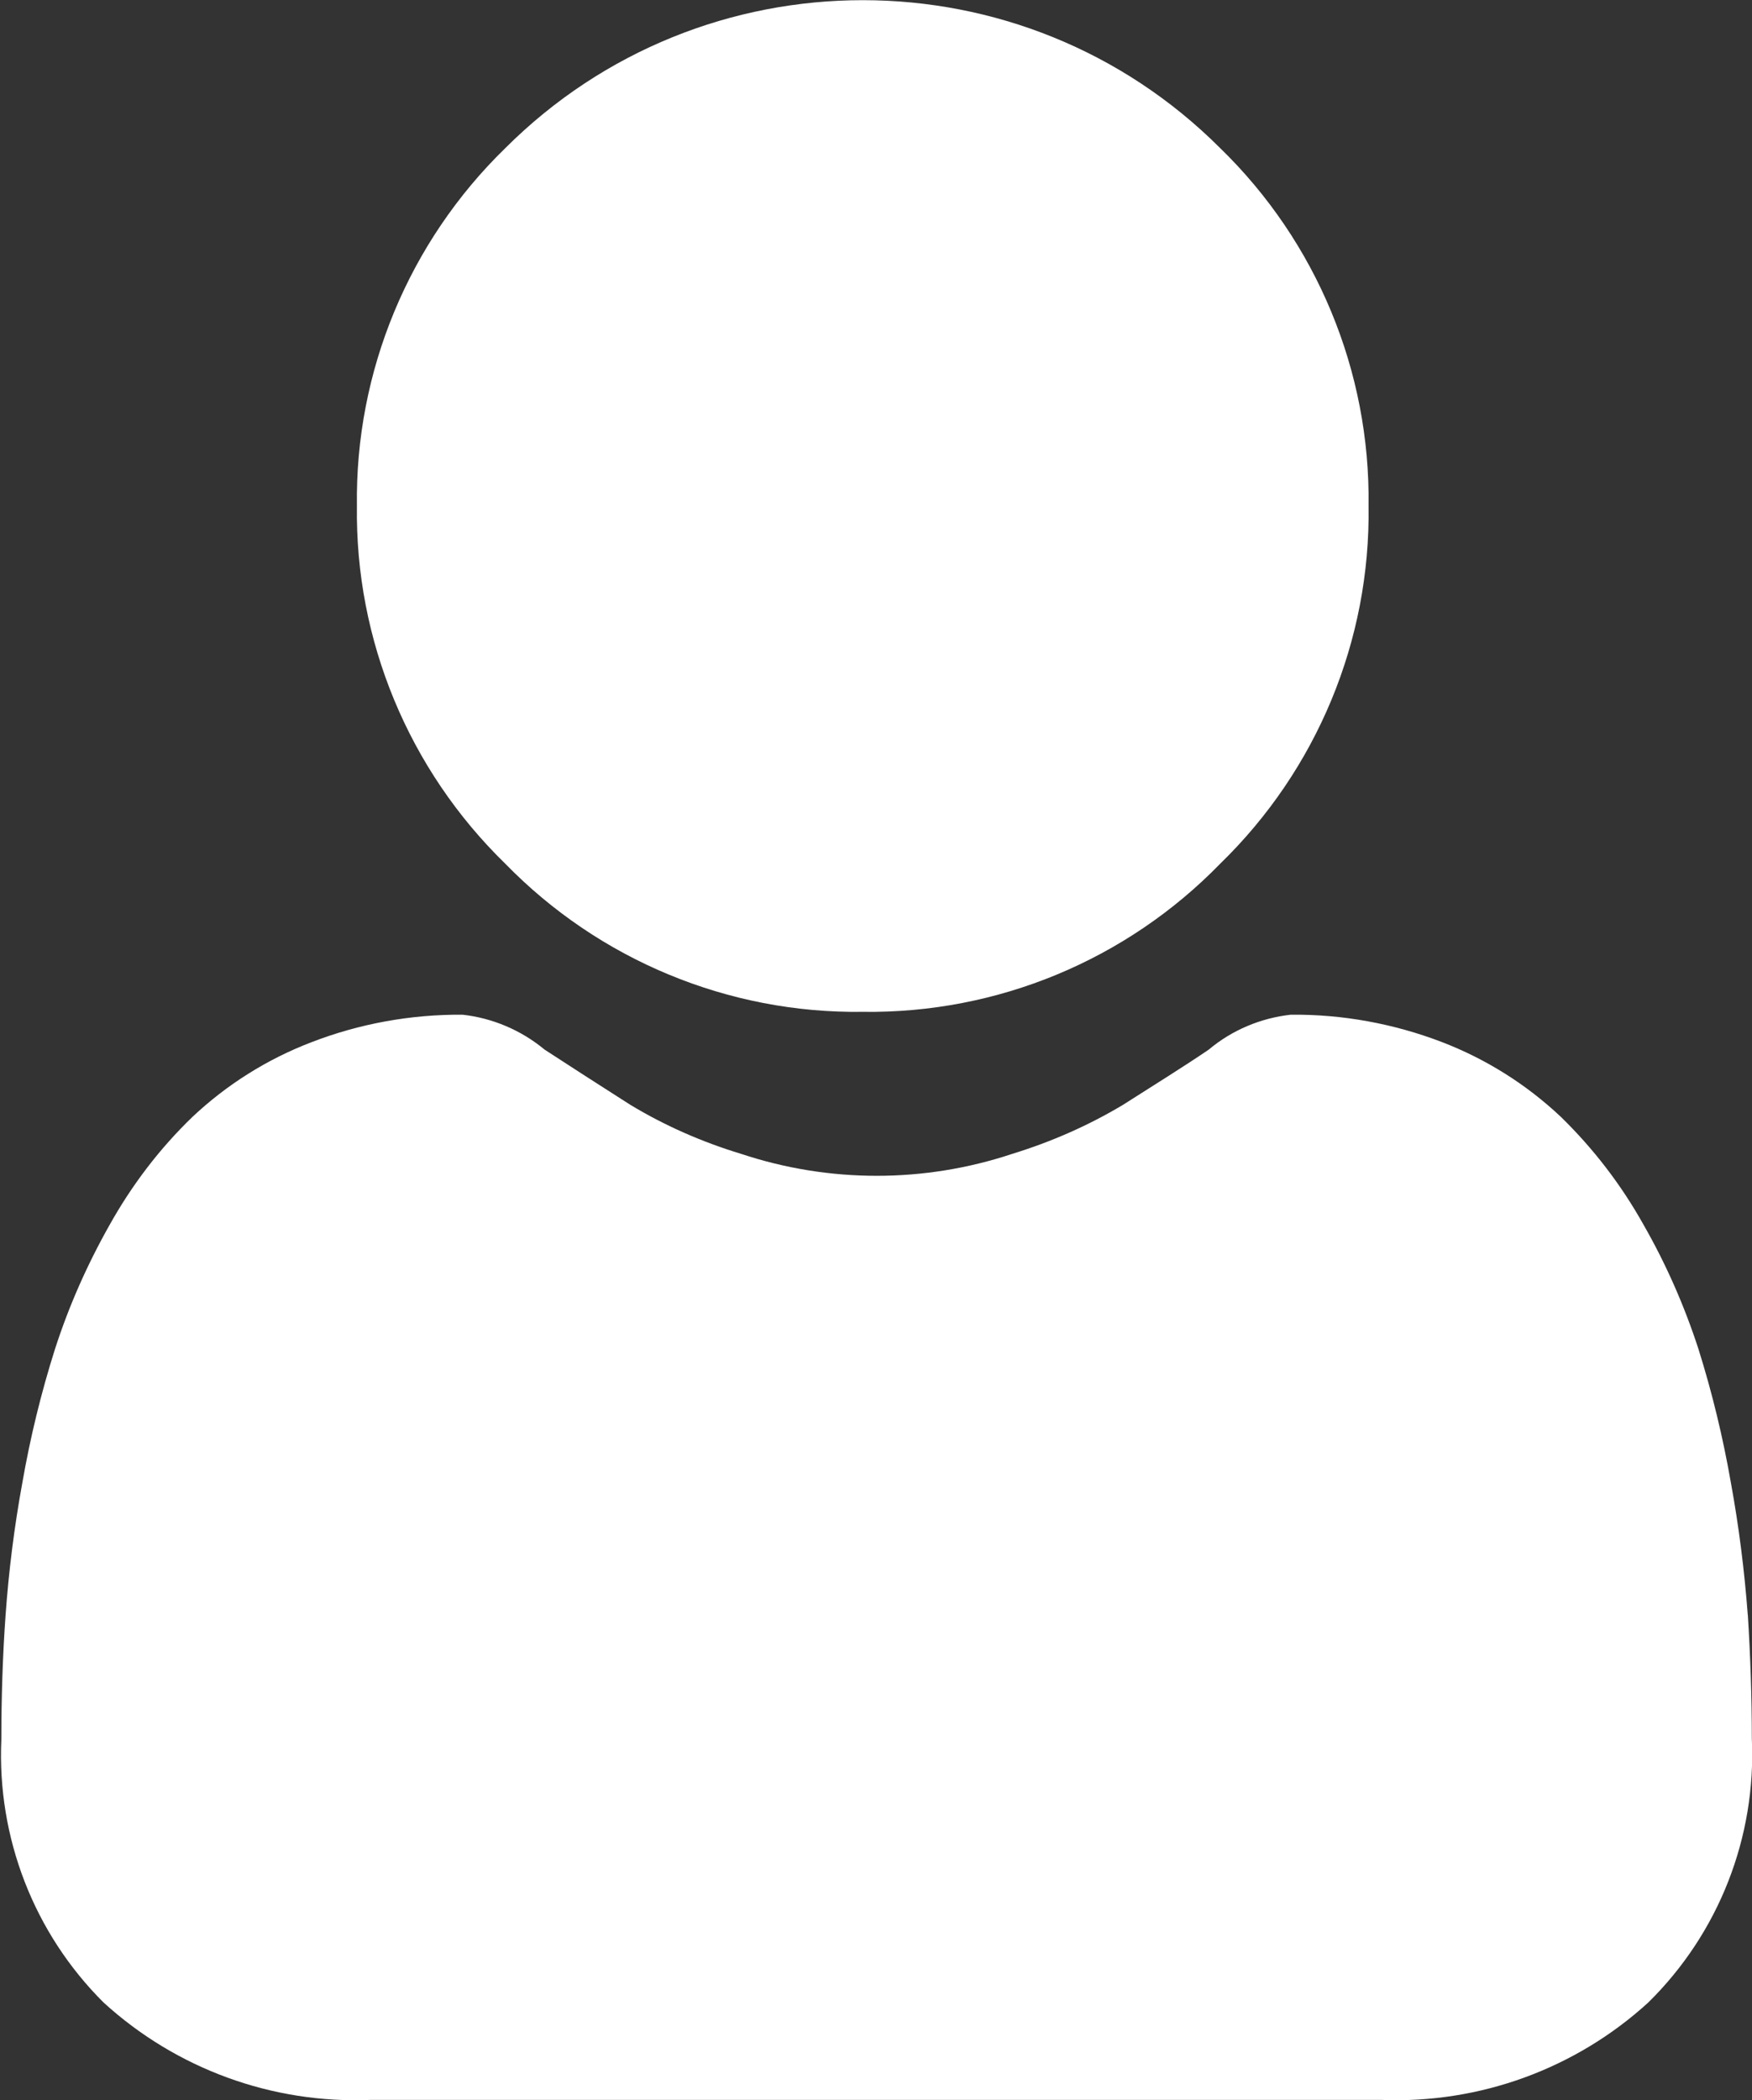 <?xml version="1.0" encoding="utf-8"?>
<!-- Generator: Adobe Illustrator 16.0.0, SVG Export Plug-In . SVG Version: 6.00 Build 0)  -->
<!DOCTYPE svg PUBLIC "-//W3C//DTD SVG 1.1//EN" "http://www.w3.org/Graphics/SVG/1.1/DTD/svg11.dtd">
<svg version="1.1" id="Layer_1" xmlns="http://www.w3.org/2000/svg" xmlns:xlink="http://www.w3.org/1999/xlink" x="0px" y="0px"
	 width="10.436px" height="12.508px" viewBox="0 0 10.436 12.508" enable-background="new 0 0 10.436 12.508" xml:space="preserve">
<rect x="0" y="0" width="10.436" height="12.508" fill="#333333" stroke="none"/>
<g id="user_2_" transform="translate(0 0)">
	<path id="Path_49924" fill="#FFFFFF" d="M5.139,6.026C5.94,6.037,6.71,5.718,7.269,5.143c0.575-0.559,0.895-1.329,0.883-2.13
		c0.011-0.801-0.309-1.572-0.883-2.13c-1.176-1.176-3.083-1.176-4.26,0l0,0c-0.574,0.559-0.894,1.329-0.883,2.13
		c-0.011,0.801,0.309,1.571,0.883,2.13C3.568,5.717,4.338,6.037,5.139,6.026z"/>
	<path id="Path_49925" fill="#FFFFFF" d="M10.411,9.62c-0.02-0.266-0.053-0.529-0.101-0.791c-0.047-0.269-0.111-0.534-0.193-0.795
		c-0.084-0.258-0.193-0.506-0.327-0.74C9.657,7.056,9.491,6.84,9.297,6.651C9.092,6.458,8.852,6.307,8.589,6.206
		c-0.287-0.11-0.593-0.166-0.9-0.163c-0.18,0.02-0.351,0.092-0.489,0.208c-0.147,0.1-0.318,0.206-0.511,0.329
		C6.482,6.704,6.26,6.801,6.029,6.872c-0.523,0.174-1.09,0.174-1.614,0c-0.231-0.07-0.453-0.167-0.66-0.292
		c-0.19-0.121-0.362-0.232-0.511-0.329c-0.14-0.116-0.31-0.188-0.489-0.208c-0.308-0.002-0.613,0.053-0.9,0.164
		C1.591,6.308,1.351,6.459,1.146,6.652C0.951,6.84,0.786,7.057,0.654,7.293C0.52,7.53,0.41,7.778,0.327,8.036
		C0.245,8.295,0.18,8.561,0.133,8.831c-0.048,0.262-0.081,0.525-0.1,0.791C0.016,9.86,0.008,10.109,0.008,10.36
		c-0.026,0.584,0.194,1.153,0.609,1.566c0.433,0.395,1.004,0.604,1.59,0.58h6.021c0.586,0.023,1.157-0.185,1.59-0.58
		c0.42-0.413,0.644-0.984,0.617-1.572c0-0.252-0.009-0.5-0.024-0.739V9.62z"/>
</g>
</svg>
